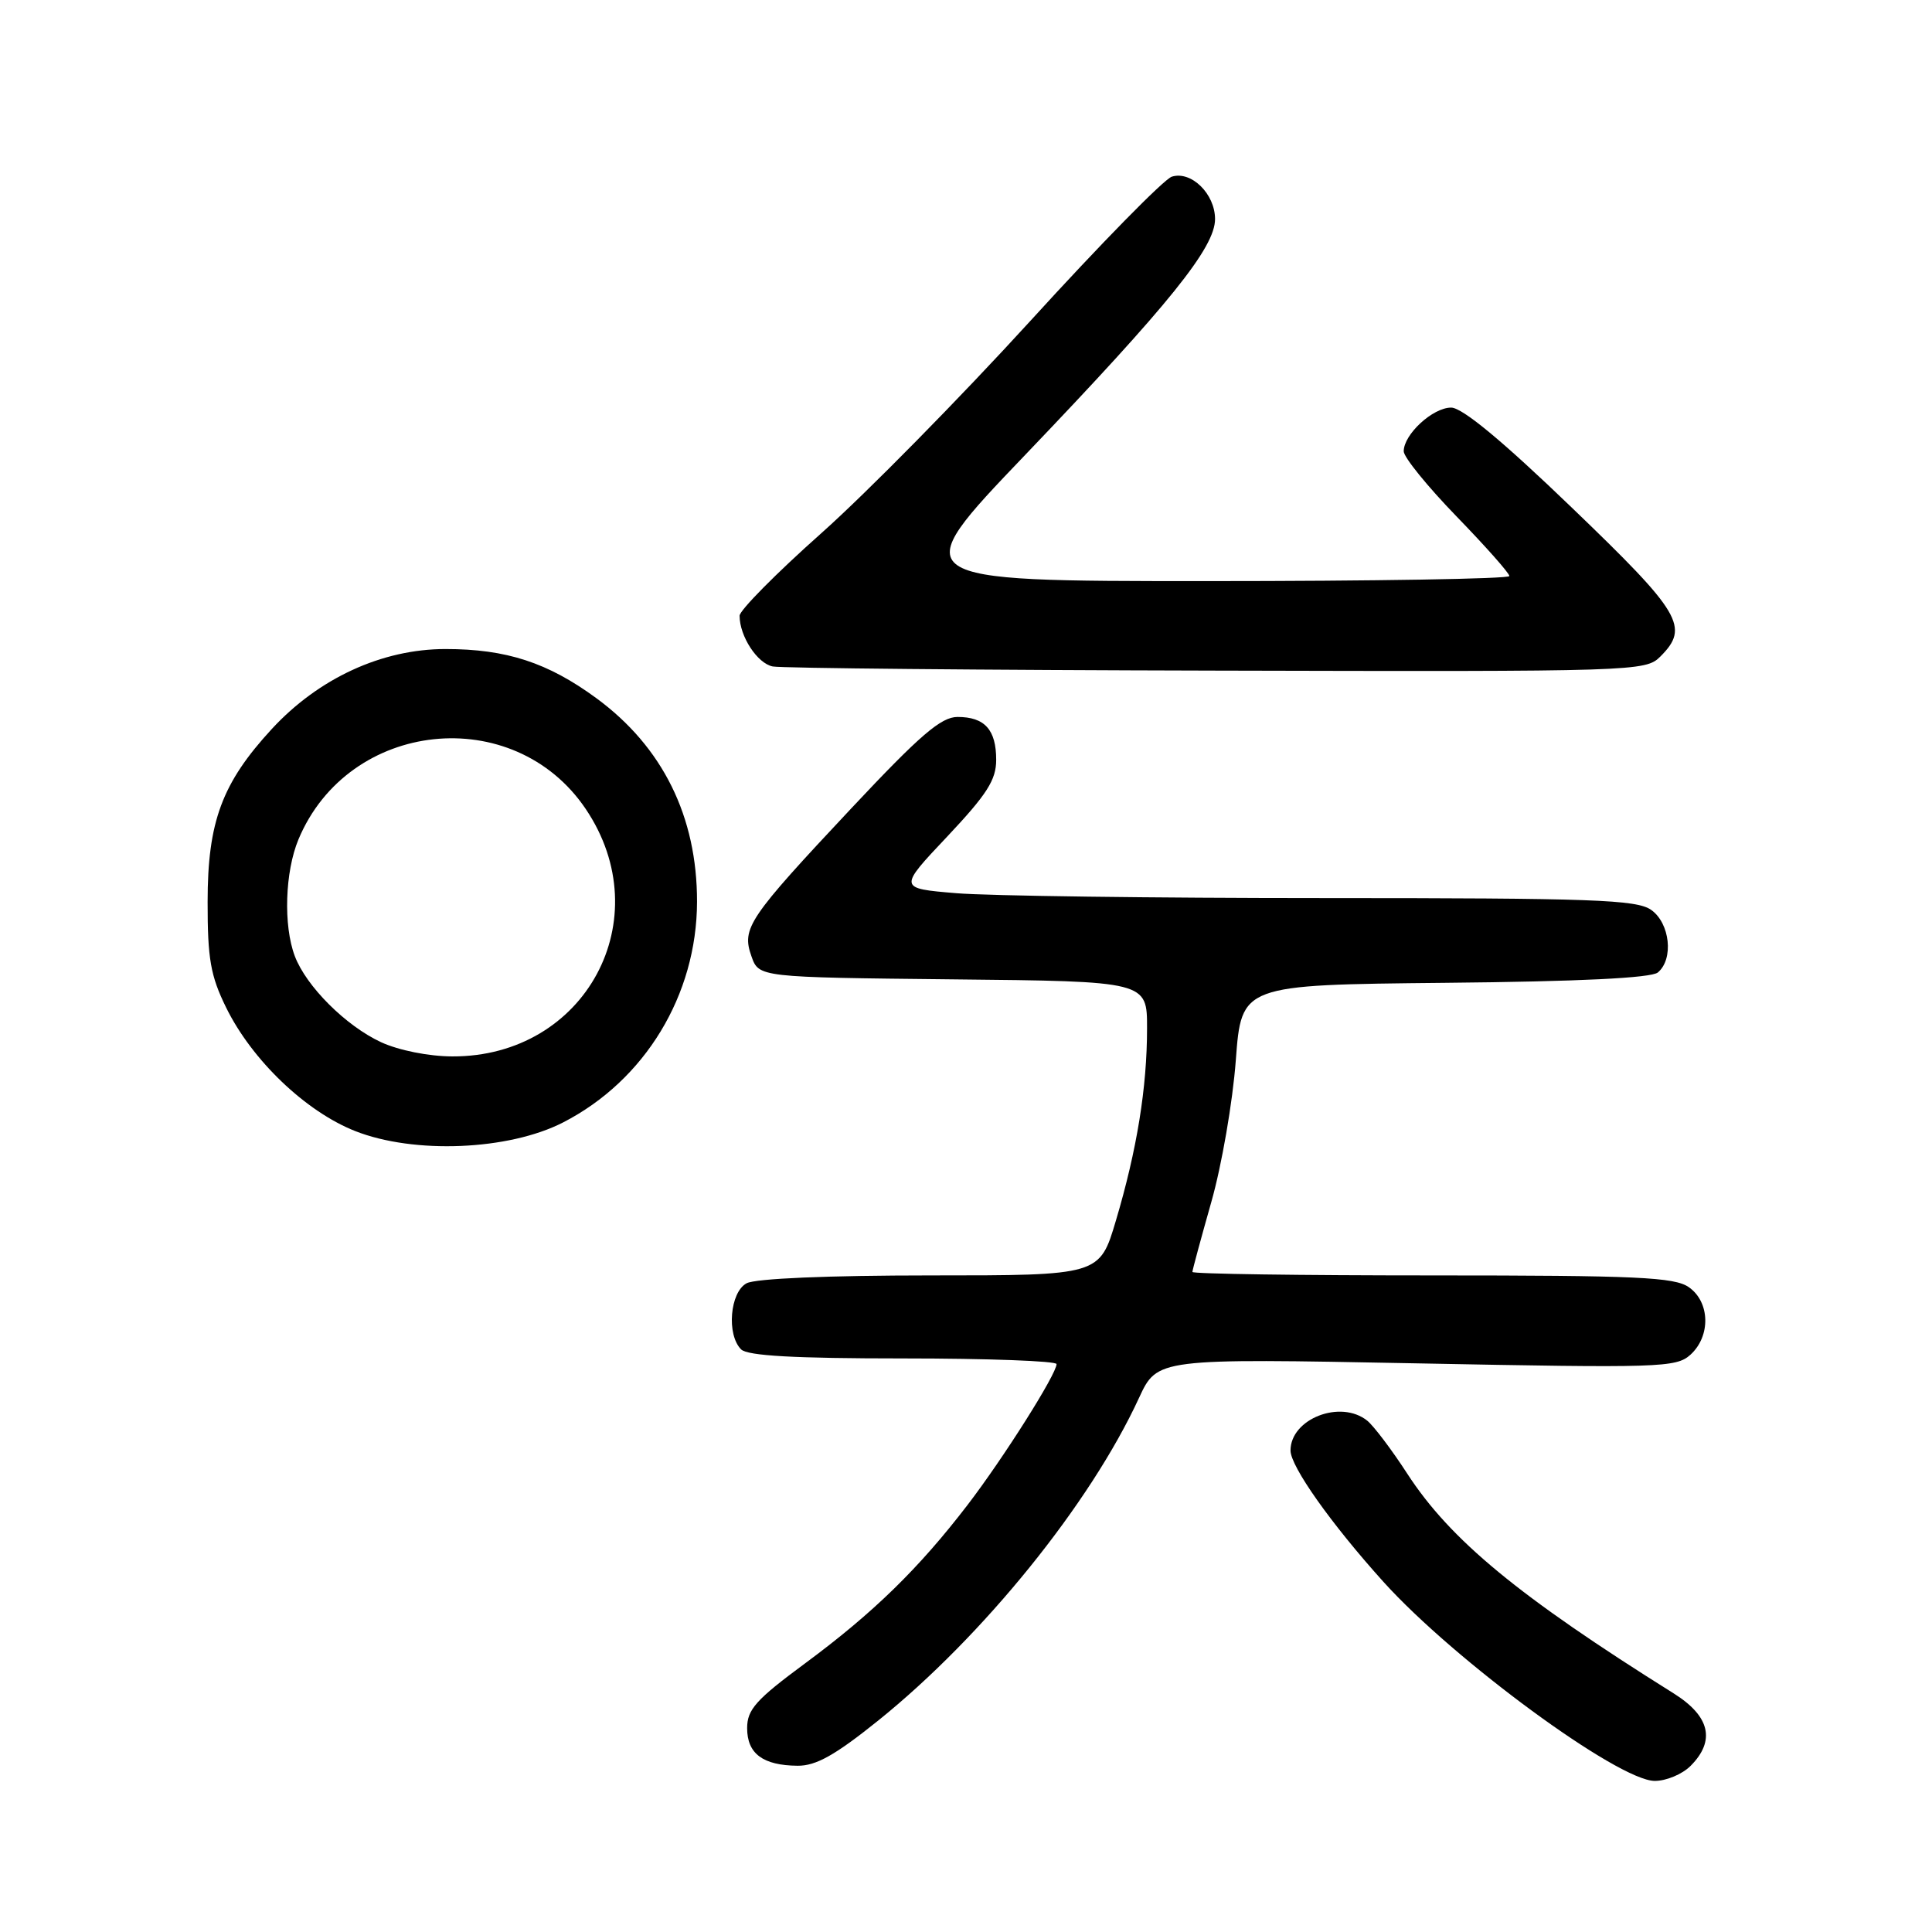 <?xml version="1.0" encoding="UTF-8" standalone="no"?>
<!DOCTYPE svg PUBLIC "-//W3C//DTD SVG 1.1//EN" "http://www.w3.org/Graphics/SVG/1.1/DTD/svg11.dtd" >
<svg xmlns="http://www.w3.org/2000/svg" xmlns:xlink="http://www.w3.org/1999/xlink" version="1.1" viewBox="0 0 256 256">
 <g >
 <path fill="currentColor"
d=" M 224.00 234.00 C 227.35 230.65 226.59 227.40 221.75 224.37 C 201.24 211.53 192.19 204.07 186.47 195.27 C 184.41 192.09 182.02 188.94 181.17 188.25 C 177.64 185.41 171.00 187.99 171.00 192.20 C 171.00 194.31 176.37 201.90 183.32 209.61 C 192.71 220.01 214.40 235.94 219.25 235.98 C 220.76 235.99 222.90 235.10 224.00 234.00 Z  M 116.37 227.98 C 130.28 216.79 144.47 199.23 150.92 185.24 C 153.35 179.99 153.35 179.99 187.67 180.65 C 219.96 181.28 222.10 181.22 223.99 179.51 C 226.70 177.05 226.60 172.53 223.78 170.56 C 221.88 169.23 216.92 169.00 189.78 169.00 C 172.30 169.00 158.00 168.80 158.00 168.54 C 158.00 168.29 159.13 164.13 160.50 159.29 C 161.88 154.46 163.34 146.00 163.75 140.50 C 164.50 130.50 164.50 130.50 191.42 130.23 C 209.23 130.06 218.79 129.59 219.67 128.86 C 221.80 127.09 221.29 122.32 218.78 120.56 C 216.85 119.21 211.03 119.00 175.43 119.00 C 152.81 119.00 130.87 118.71 126.67 118.35 C 119.03 117.71 119.03 117.71 125.52 110.84 C 130.78 105.25 132.00 103.35 132.00 100.68 C 132.00 96.69 130.48 95.00 126.88 95.00 C 124.70 95.00 121.93 97.38 112.83 107.08 C 99.12 121.70 98.25 122.98 99.57 126.71 C 100.55 129.50 100.55 129.50 126.27 129.77 C 152.00 130.03 152.00 130.03 151.99 136.27 C 151.99 144.10 150.65 152.36 147.87 161.71 C 145.71 169.00 145.71 169.00 123.29 169.00 C 109.75 169.00 100.10 169.41 98.93 170.04 C 96.72 171.22 96.25 176.85 98.20 178.80 C 99.05 179.65 105.24 180.00 119.70 180.00 C 130.87 180.00 140.00 180.34 140.00 180.75 C 139.99 182.08 132.99 193.17 128.20 199.42 C 121.75 207.83 115.74 213.70 106.71 220.38 C 100.17 225.21 99.00 226.52 99.00 228.99 C 99.00 232.37 101.09 233.93 105.69 233.97 C 108.12 233.99 110.66 232.57 116.37 227.98 Z  M 74.61 148.73 C 85.46 143.16 92.33 131.85 92.36 119.50 C 92.38 108.21 87.81 98.97 79.03 92.52 C 72.58 87.79 67.10 86.00 59.03 86.00 C 50.62 86.00 42.22 89.87 36.01 96.60 C 29.42 103.75 27.51 108.89 27.51 119.50 C 27.50 127.04 27.90 129.31 29.96 133.50 C 33.38 140.47 40.50 147.28 47.06 149.87 C 54.87 152.95 67.40 152.43 74.61 148.73 Z  M 220.00 87.00 C 223.91 83.09 222.81 81.23 208.27 67.26 C 199.11 58.44 193.76 54.01 192.29 54.01 C 189.86 54.00 186.00 57.55 186.00 59.80 C 186.00 60.58 189.15 64.46 193.00 68.43 C 196.85 72.40 200.00 75.95 200.00 76.33 C 200.00 76.70 181.96 77.00 159.92 77.00 C 119.84 77.00 119.84 77.00 135.87 60.25 C 154.97 40.28 161.00 32.80 161.00 29.03 C 161.00 25.69 157.85 22.60 155.27 23.41 C 154.24 23.74 145.80 32.34 136.52 42.53 C 127.23 52.71 114.77 65.37 108.82 70.66 C 102.87 75.95 98.00 80.87 98.00 81.59 C 98.00 84.31 100.35 87.91 102.39 88.31 C 103.55 88.54 130.04 88.79 161.25 88.86 C 216.76 89.00 218.04 88.96 220.00 87.00 Z  M 50.50 138.10 C 45.82 135.93 40.57 130.69 39.06 126.68 C 37.53 122.62 37.76 115.52 39.55 111.22 C 46.18 95.36 68.06 93.04 77.61 107.19 C 87.44 121.77 77.59 140.05 59.93 139.98 C 56.79 139.97 52.82 139.17 50.50 138.10 Z "/>
</g>
</svg>